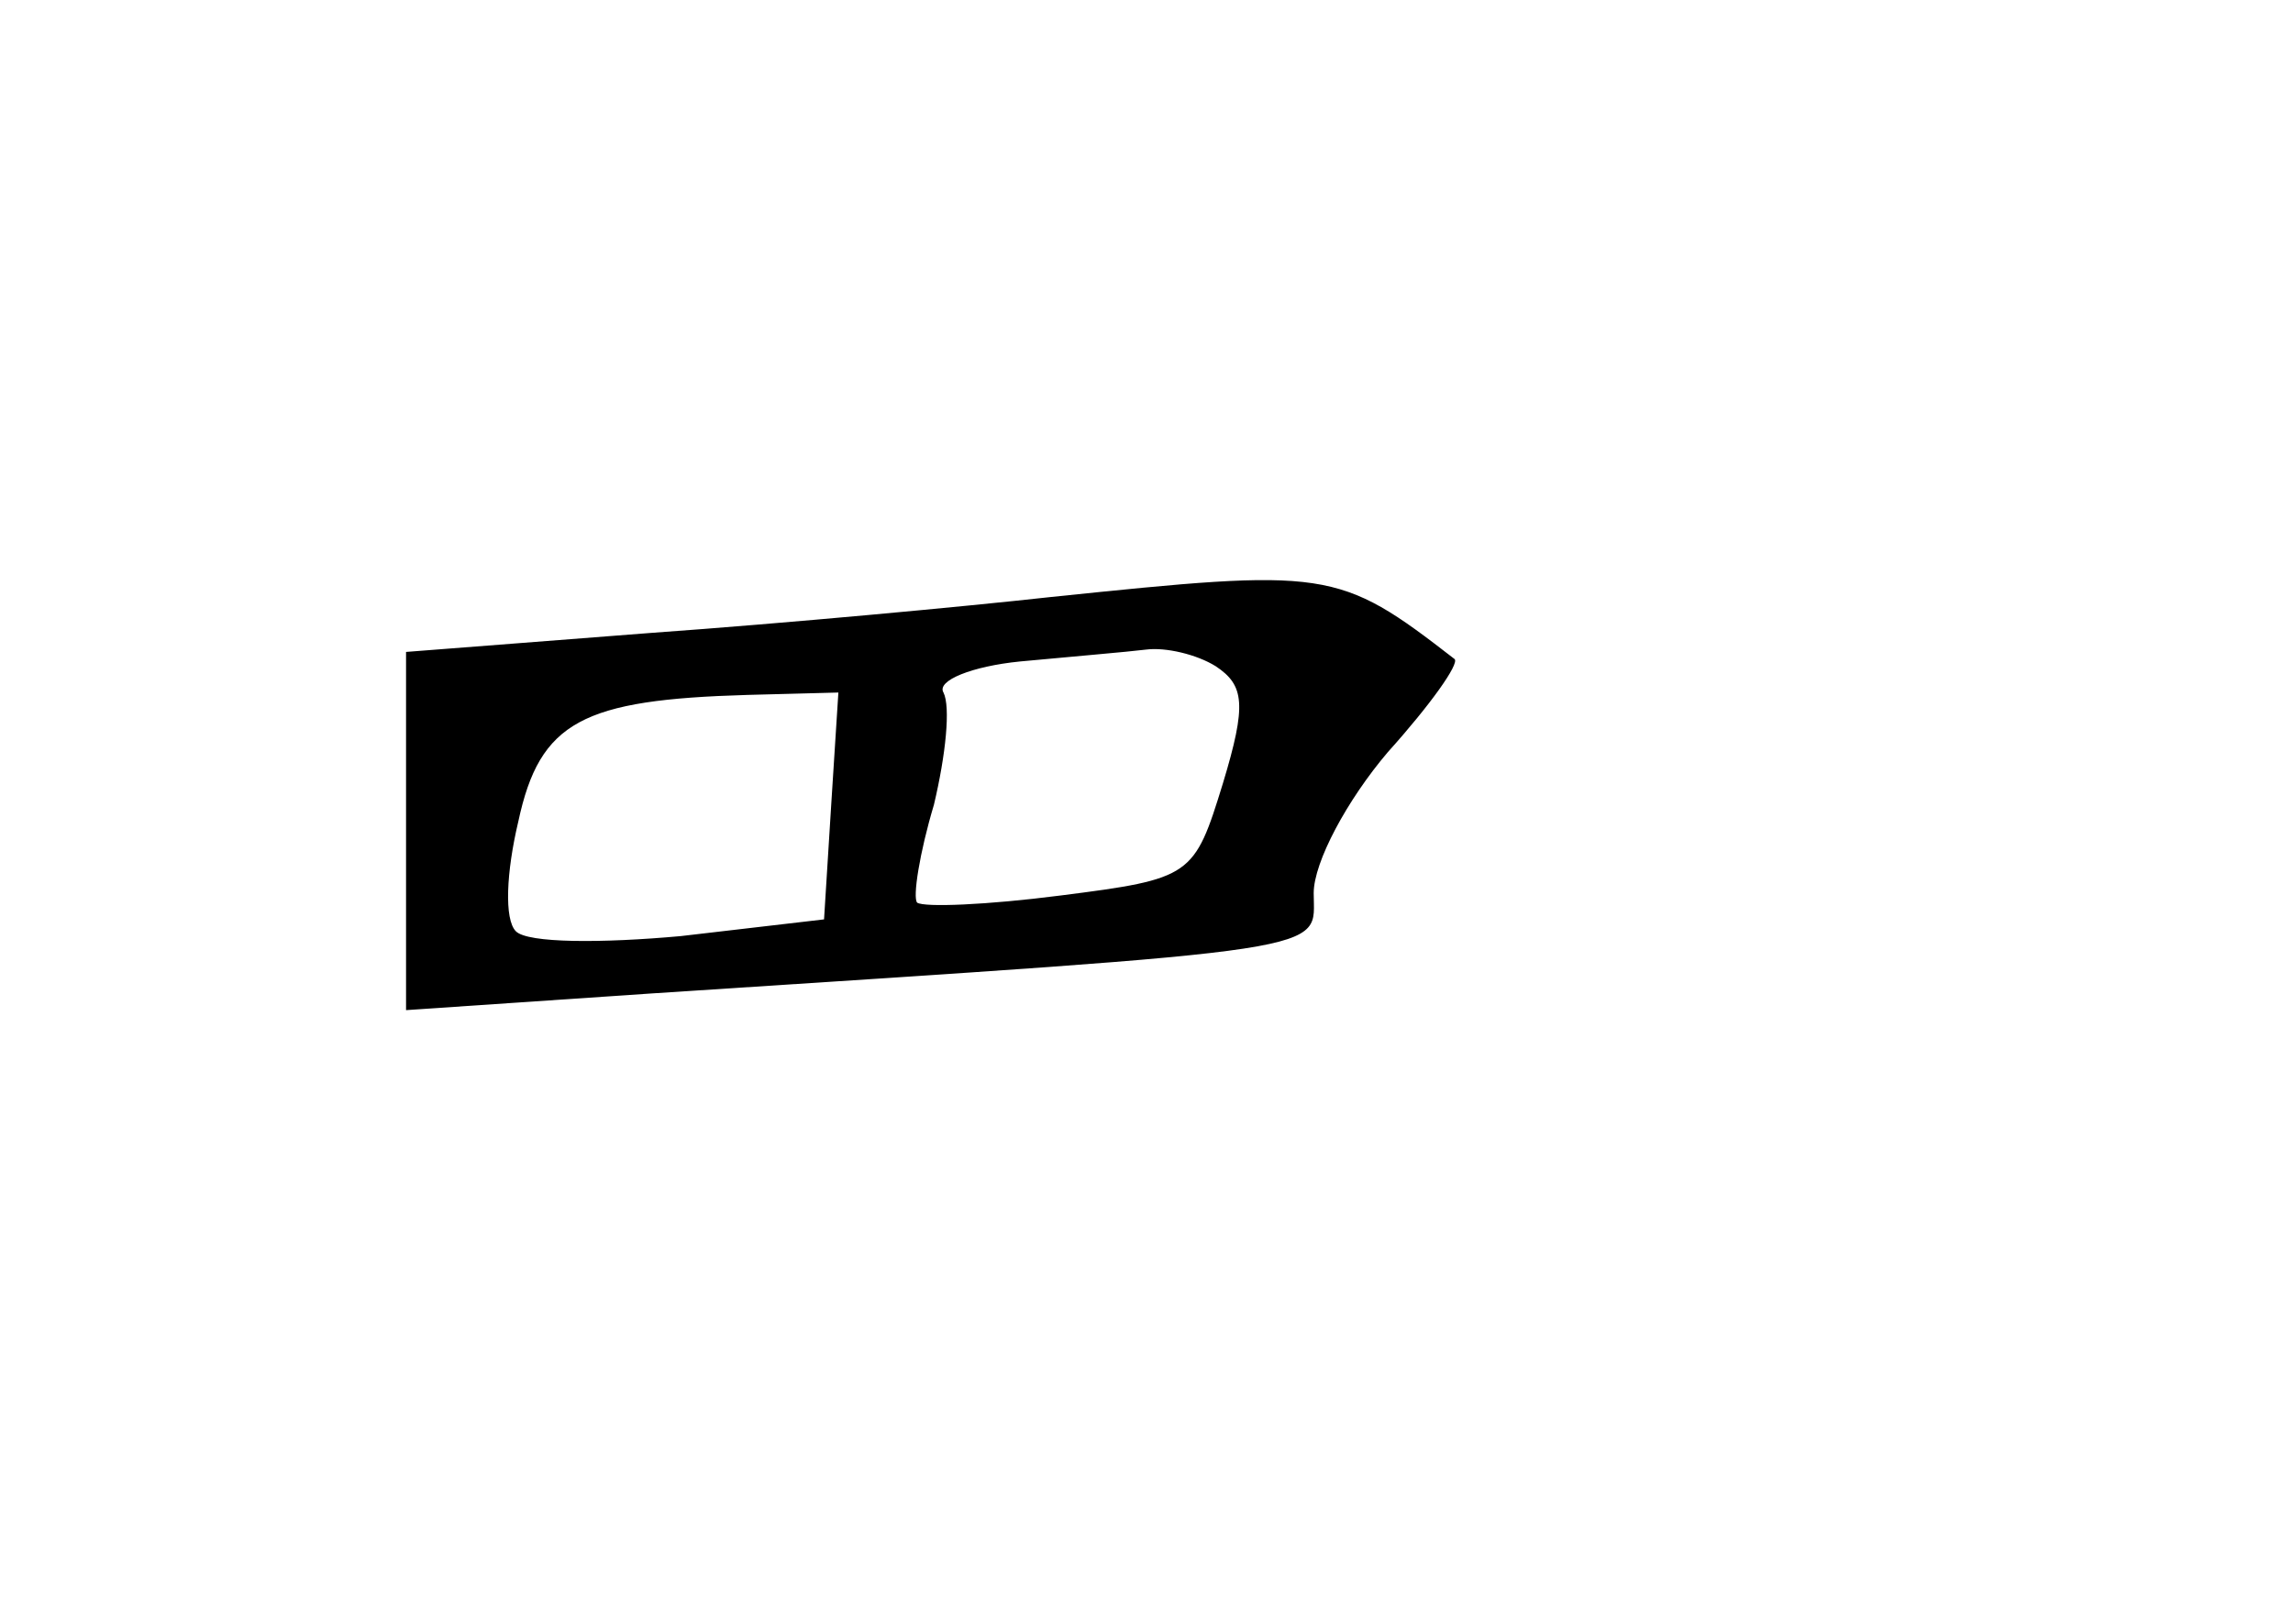 <?xml version="1.0" standalone="no"?>
<!DOCTYPE svg PUBLIC "-//W3C//DTD SVG 20010904//EN"
 "http://www.w3.org/TR/2001/REC-SVG-20010904/DTD/svg10.dtd">
<svg version="1.0" xmlns="http://www.w3.org/2000/svg"
 width="96pt" height="68pt" viewBox="0 0 96 68"
 preserveAspectRatio="xMidYMid meet">
<g transform="translate(0,68) scale(0.1,-0.1)"
fill="#000000" stroke="none">
<path d="M440 430 c-36 -4 -111 -11 -167 -15 l-103 -8 0 -75 0 -75 103 7 c291
19 277 17 277 42 0 13 14 39 31 59 18 20 30 37 28 39 -49 38 -53 38 -169 26z
m69 -29 c12 -8 13 -16 3 -49 -12 -39 -13 -40 -68 -47 -31 -4 -57 -5 -60 -3 -2
2 1 21 7 41 5 21 7 41 4 47 -3 5 12 11 32 13 21 2 45 4 53 5 8 1 21 -2 29 -7z
m-161 -58 l-3 -48 -60 -7 c-33 -3 -64 -3 -69 2 -5 5 -4 25 1 46 9 42 27 51 96
53 l38 1 -3 -47z"/>
</g>
</svg>
